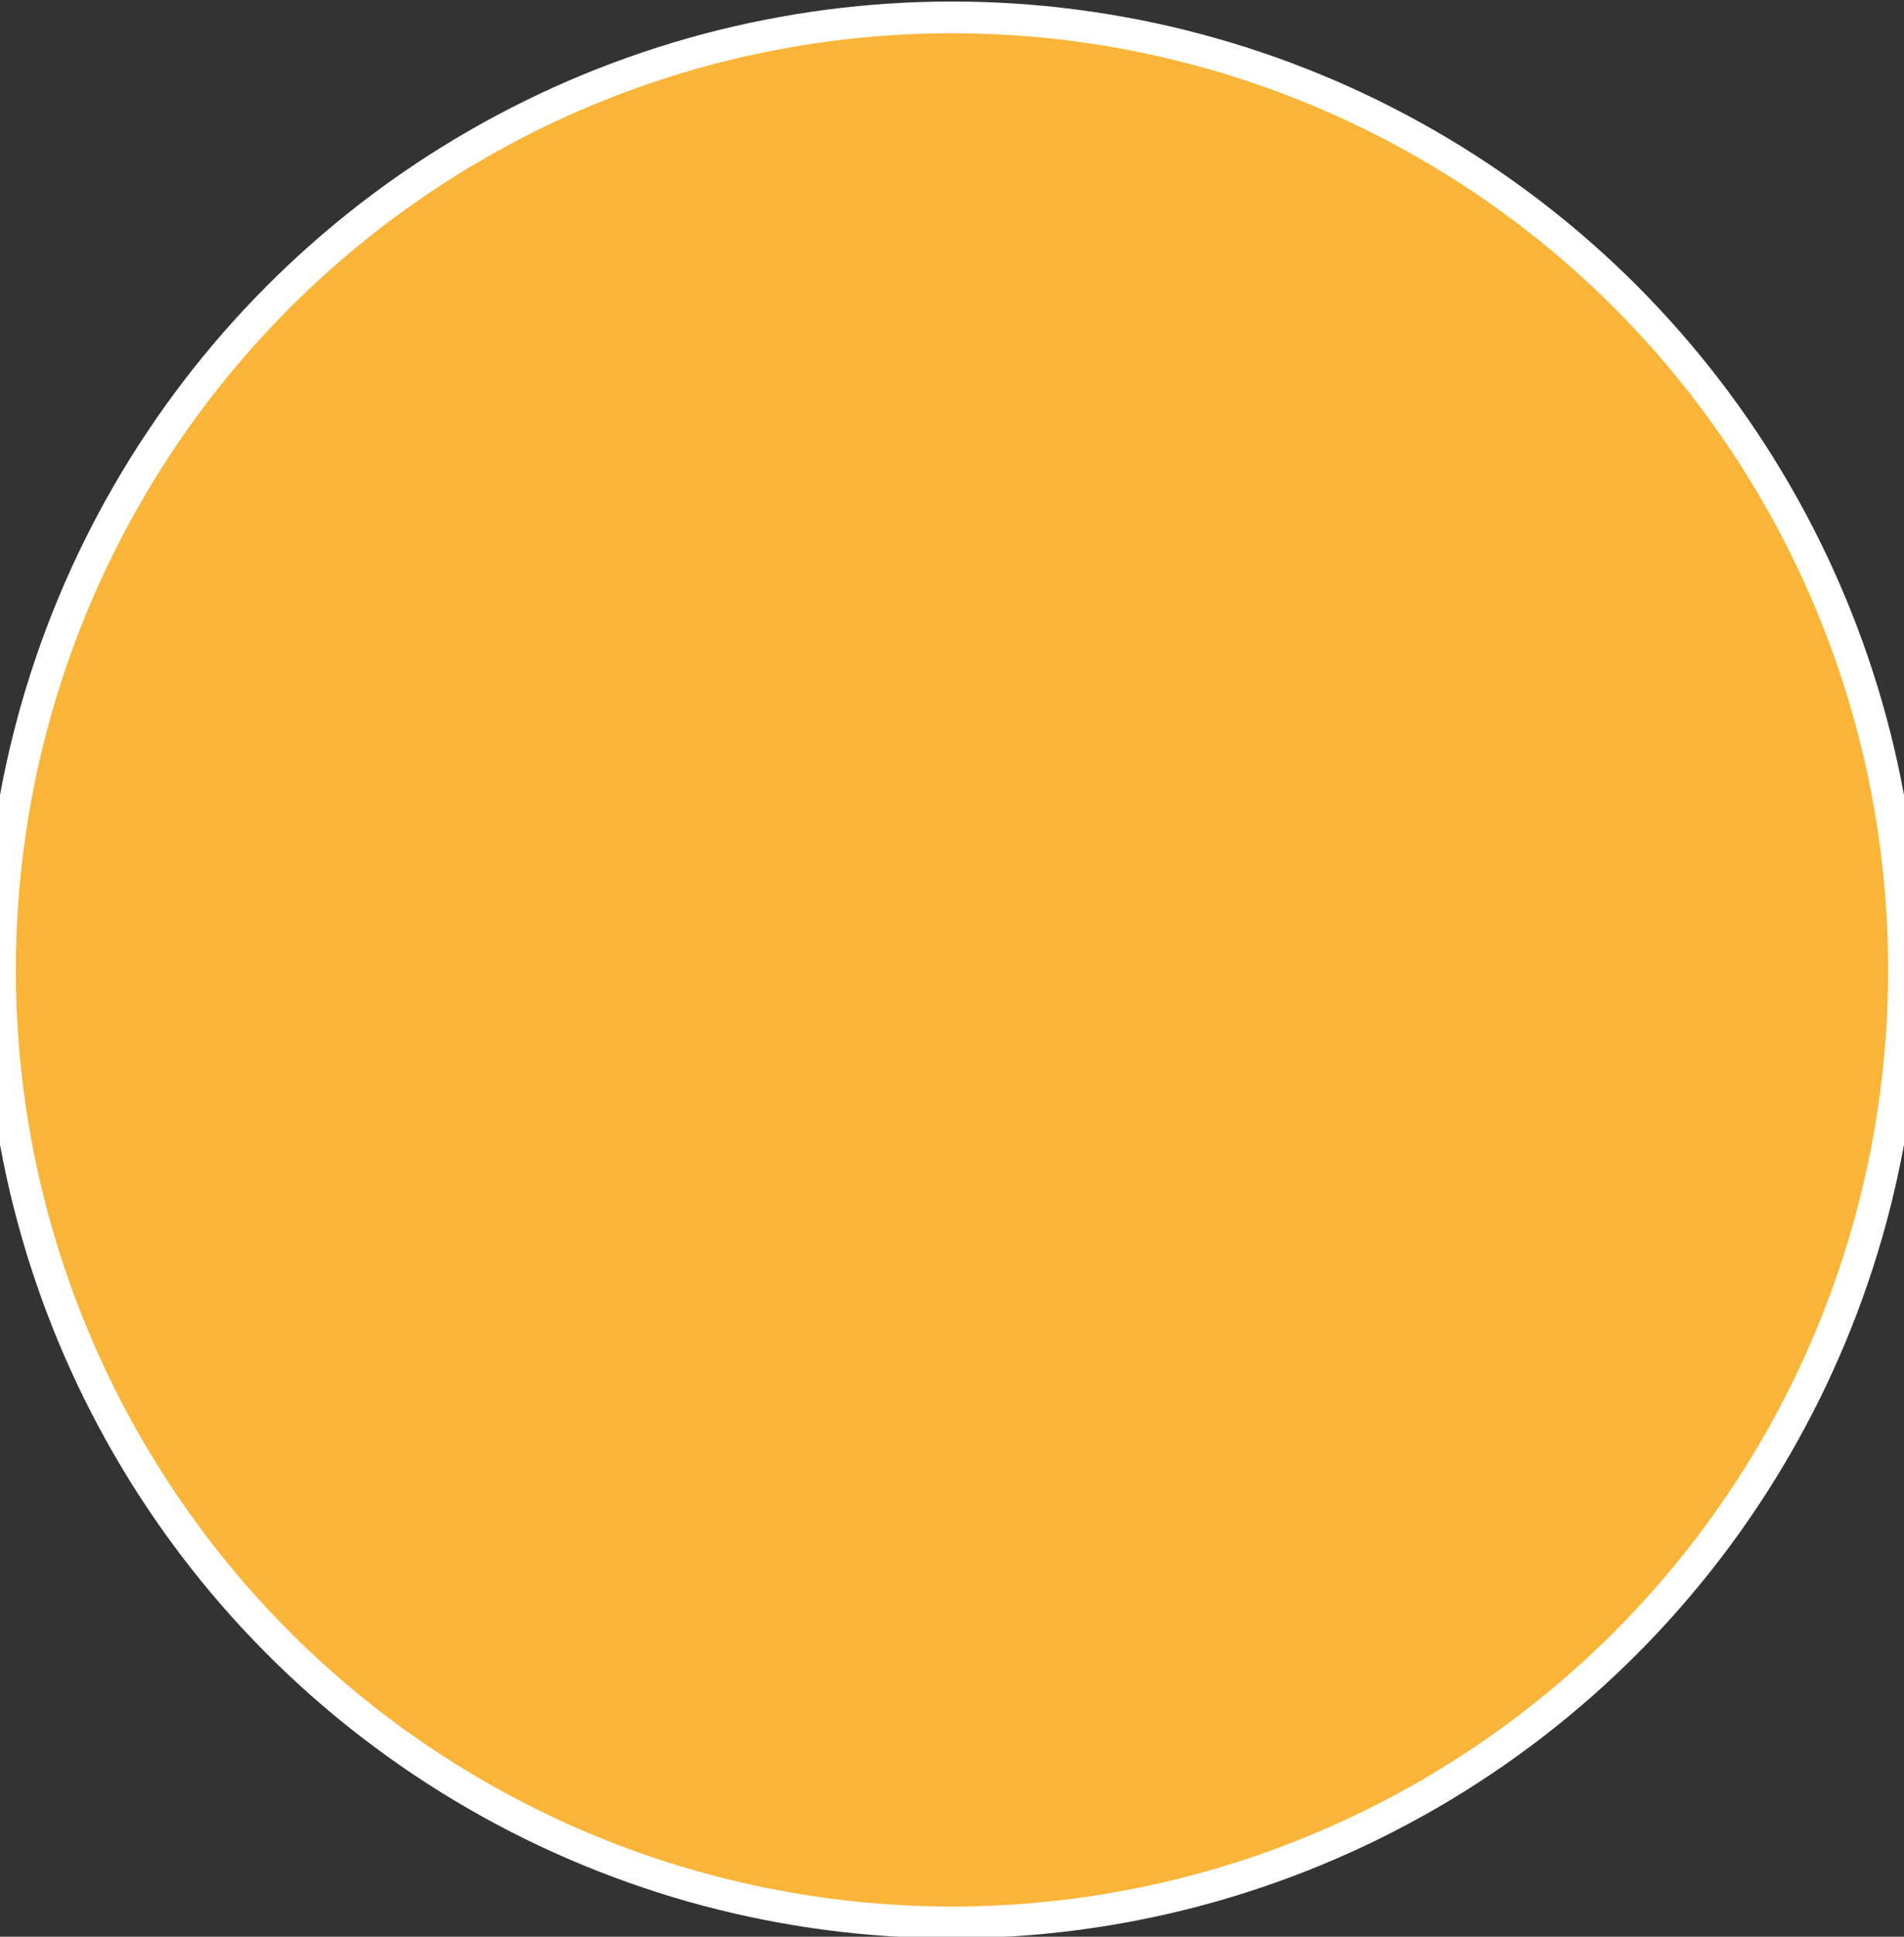 <svg width="60" height="61" viewBox="0 0 60 61" fill="none" xmlns="http://www.w3.org/2000/svg">
<rect x="0" y="0" width="60" height="61" fill="#333333" stroke="none"/>
<circle cx="30" cy="30.548" r="30" fill="#FAB437"/>
<circle cx="30" cy="30.548" r="30" stroke="white"/>
</svg>

